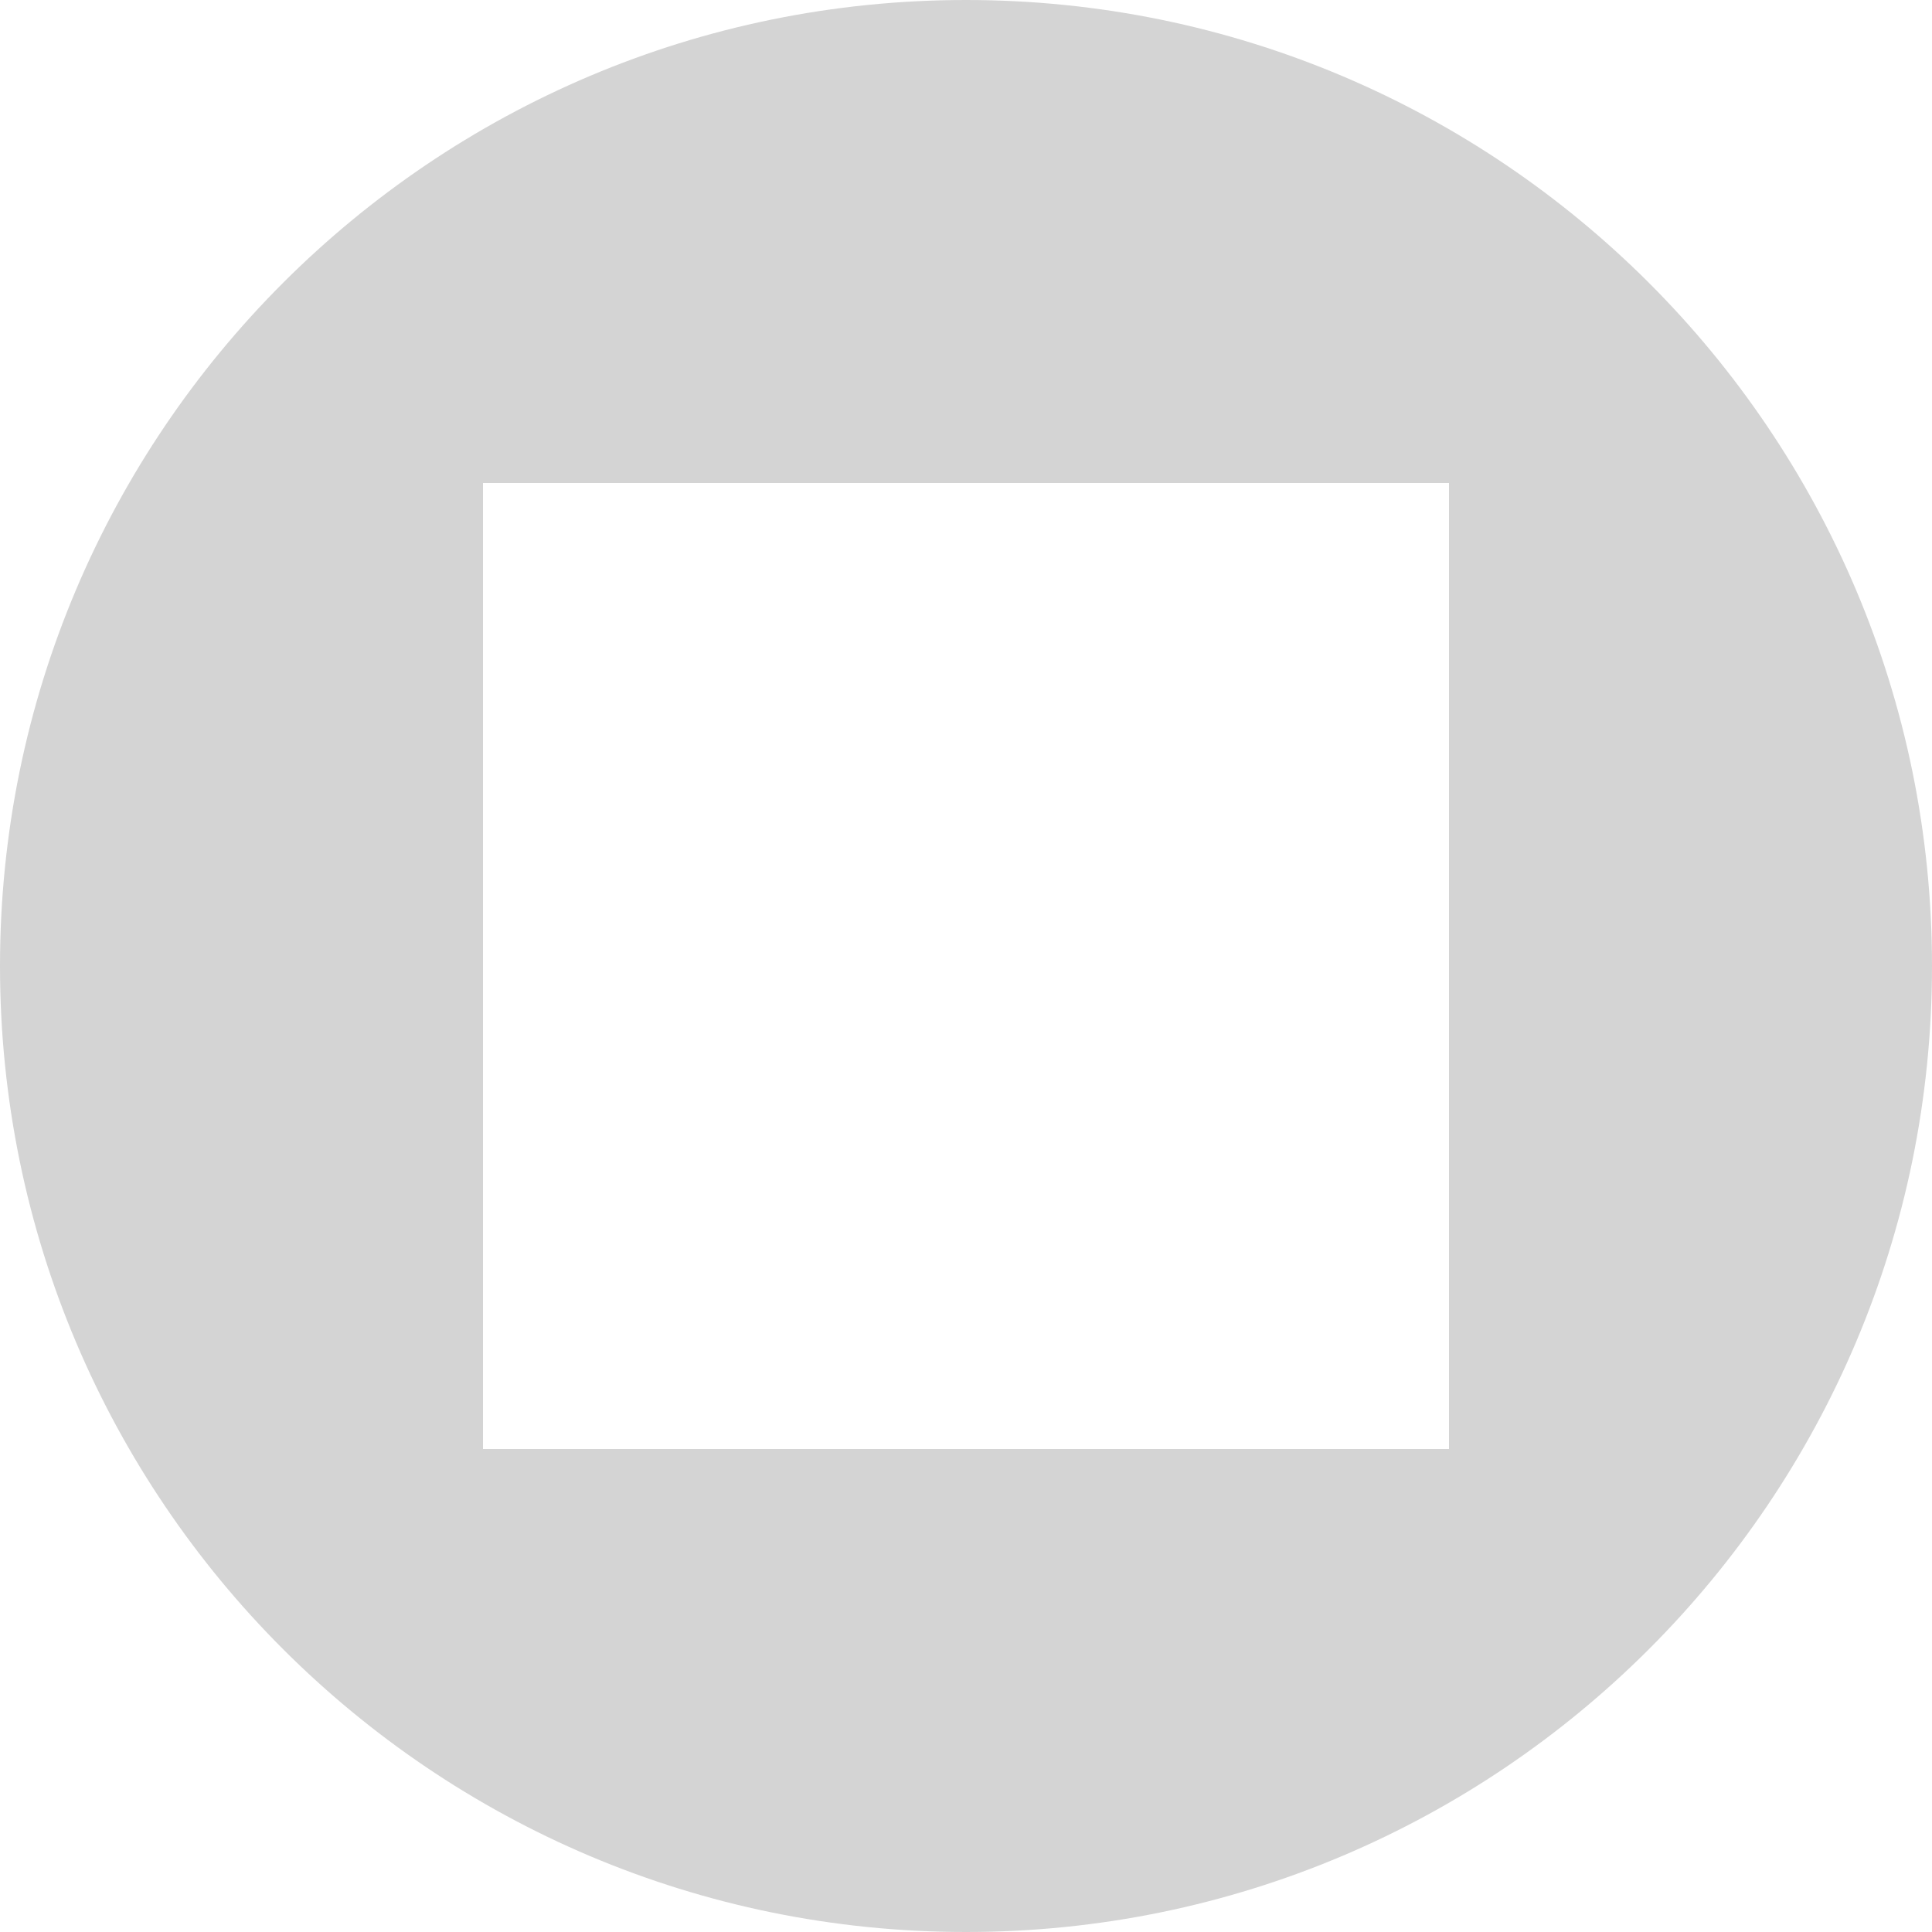 <?xml version="1.0" encoding="UTF-8" standalone="no"?>
<svg width="16px" height="16px" viewBox="0 0 16 16" version="1.1" xmlns="http://www.w3.org/2000/svg" xmlns:xlink="http://www.w3.org/1999/xlink" xmlns:sketch="http://www.bohemiancoding.com/sketch/ns">
    <title>206 CircledStop</title>
    <description>Created with Sketch (http://www.bohemiancoding.com/sketch)</description>
    <defs></defs>
    <g id="Icons with numbers" stroke="none" stroke-width="1" fill="none" fill-rule="evenodd">
        <g id="Group" transform="translate(-336, -528)" fill="#D4D4D4">
            <path d="M344,544 C339.582,544 336,540.418 336,536 C336,531.582 339.582,528 344,528 C348.418,528 352,531.582 352,536 C352,540.418 348.418,544 344,544 L344,544 Z M348,532 L340,532 L340,536 L340,540 L348,540 L348,532 L348,532 Z M348,532" id="Shape copy 4"></path>
        </g>
    </g>
</svg>